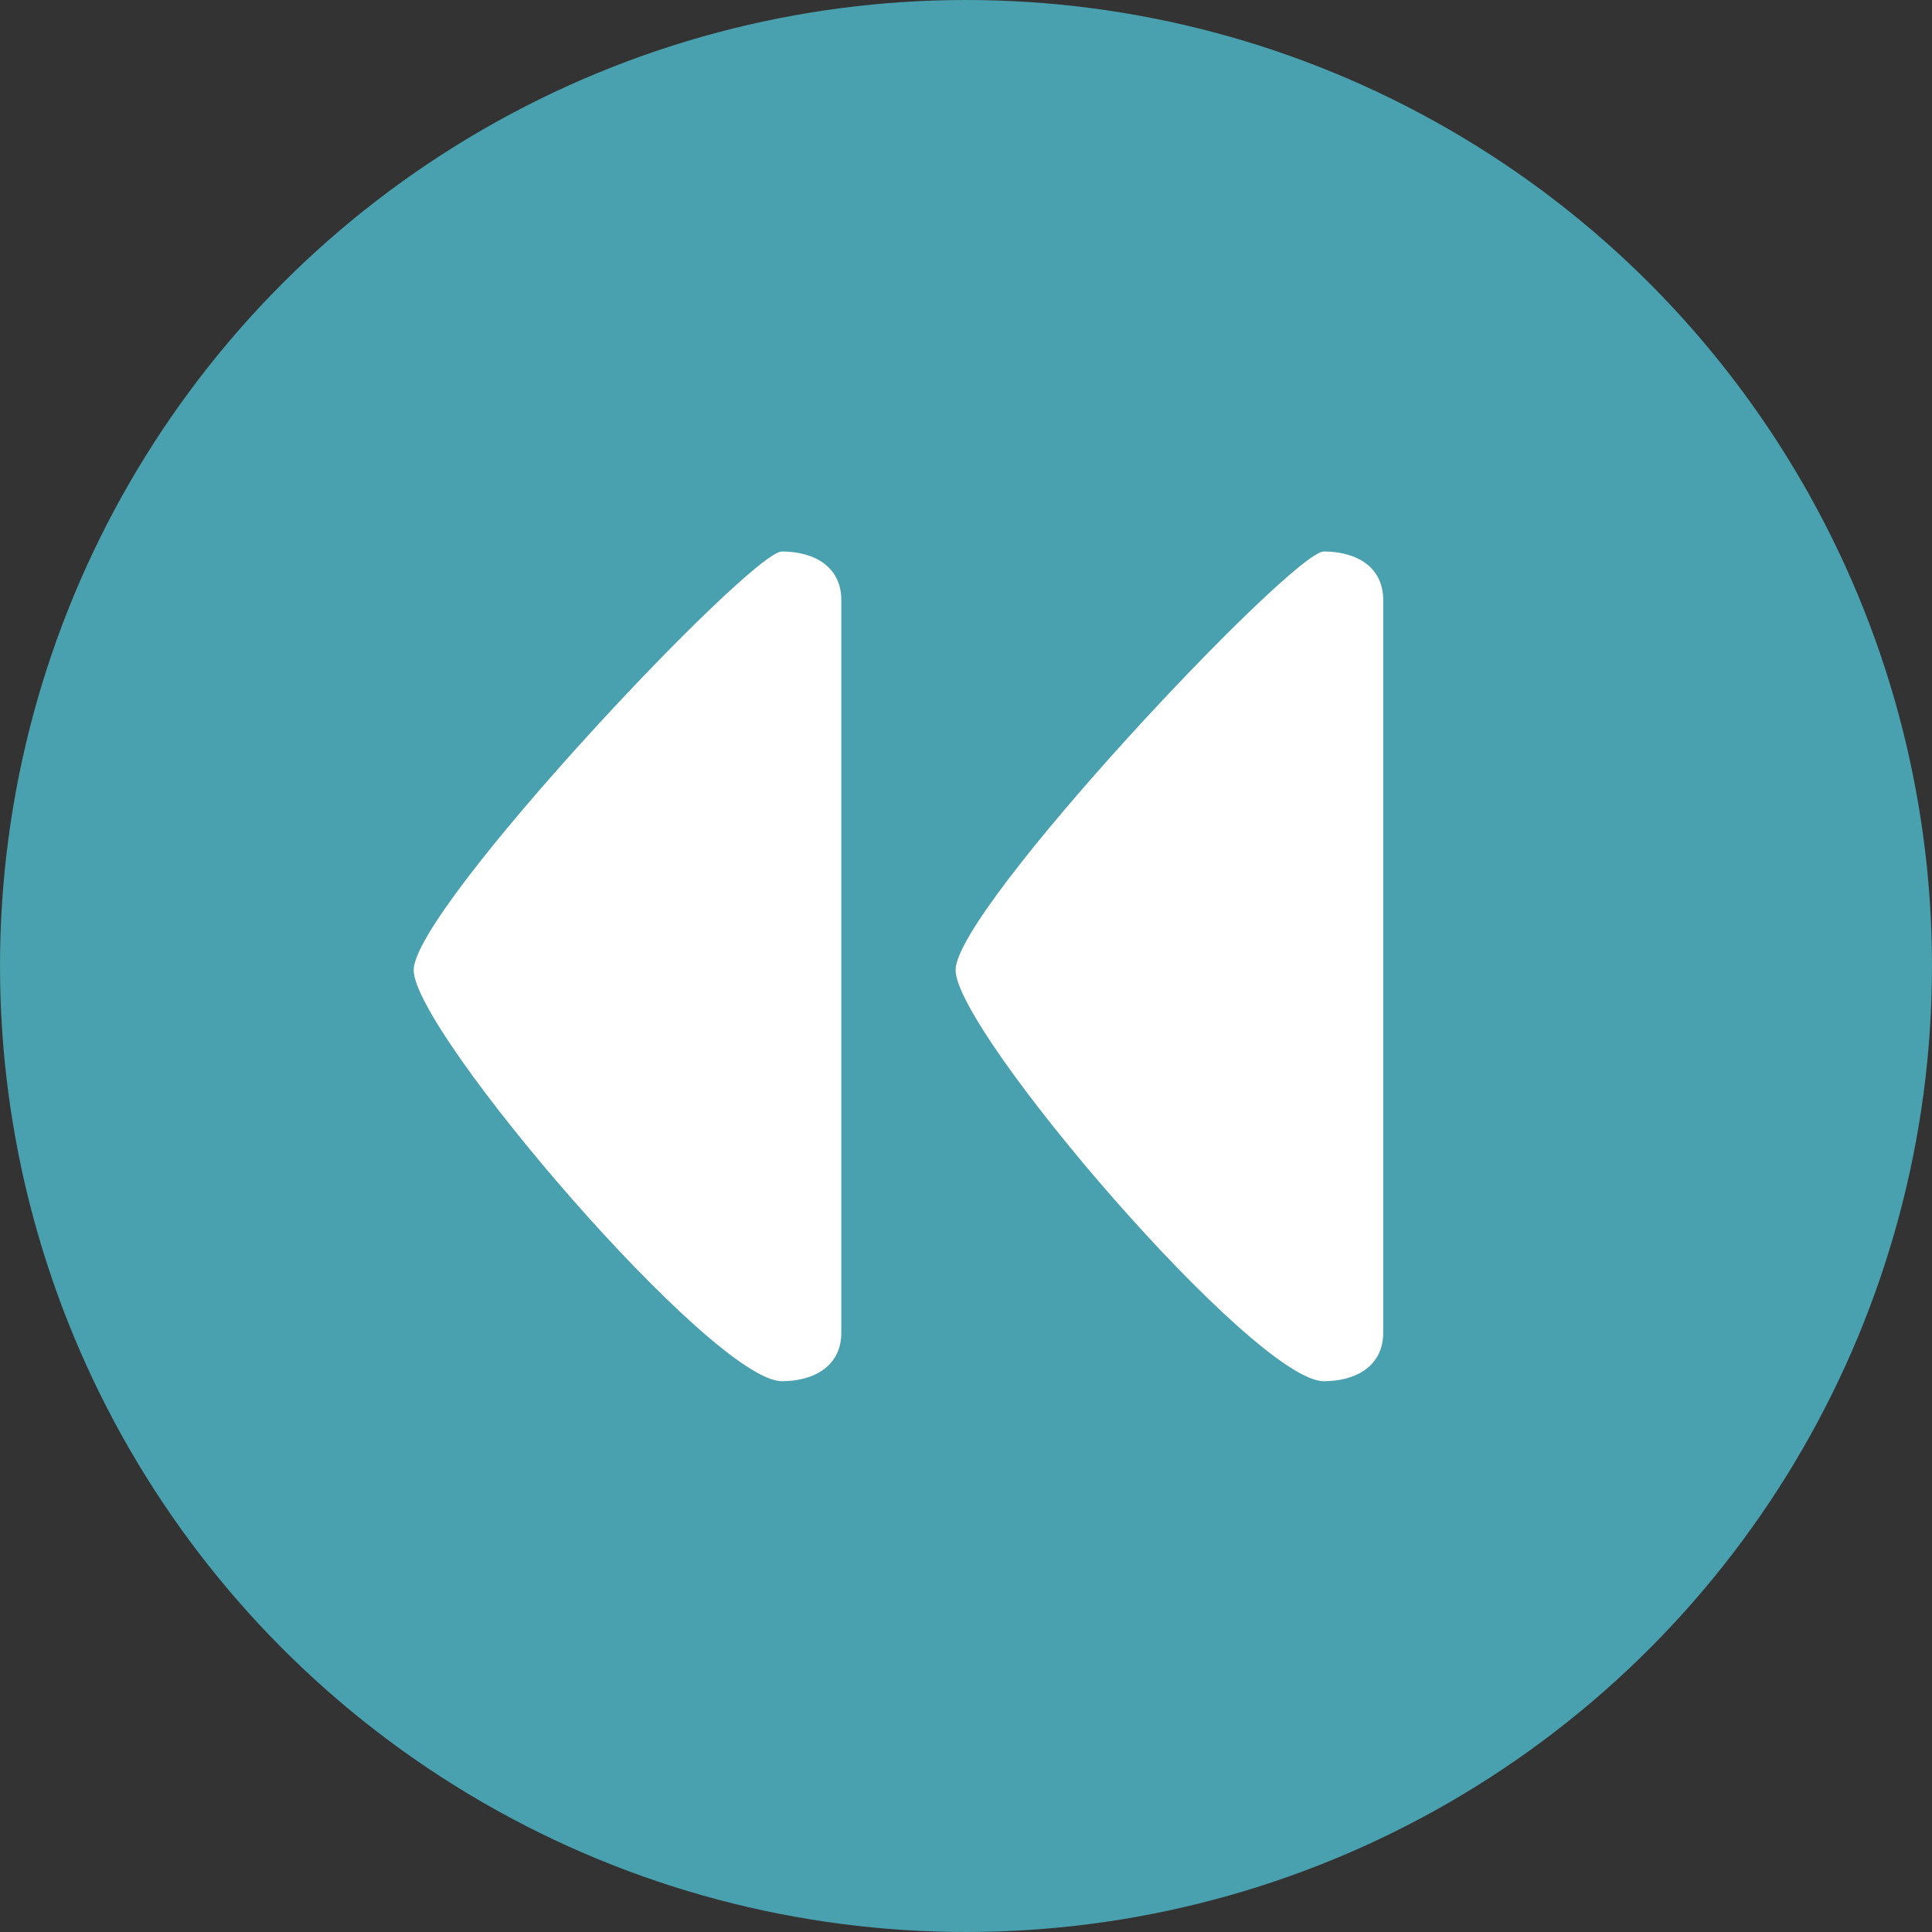 <!-- icon666.com - MILLIONS vector ICONS FREE --><svg version="1.1" id="Layer_1" xmlns="http://www.w3.org/2000/svg" xmlns:xlink="http://www.w3.org/1999/xlink" x="0px" y="0px" viewBox="0 0 473.935 473.935" style="enable-background:new 0 0 473.935 473.935;" xml:space="preserve"><rect x="0" y="0" width="473.935" height="473.935" fill="#333333" stroke="none"/><circle style="fill:#49A0AE;" cx="236.967" cy="236.967" r="236.967"></circle><g><path style="fill:#FFFFFF;" d="M191.8,135.284c8.052,0,14.578,3.82,14.578,11.876v179.774c0,8.052-6.526,11.884-14.578,11.884 c-16.984,0-90.323-85.747-90.323-100.852S184.126,135.284,191.8,135.284z"></path><path style="fill:#FFFFFF;" d="M324.735,135.284c8.052,0,14.578,3.82,14.578,11.876v179.774c0,8.052-6.526,11.884-14.578,11.884 c-16.984,0-90.323-85.747-90.323-100.852S317.053,135.284,324.735,135.284z"></path></g></svg>